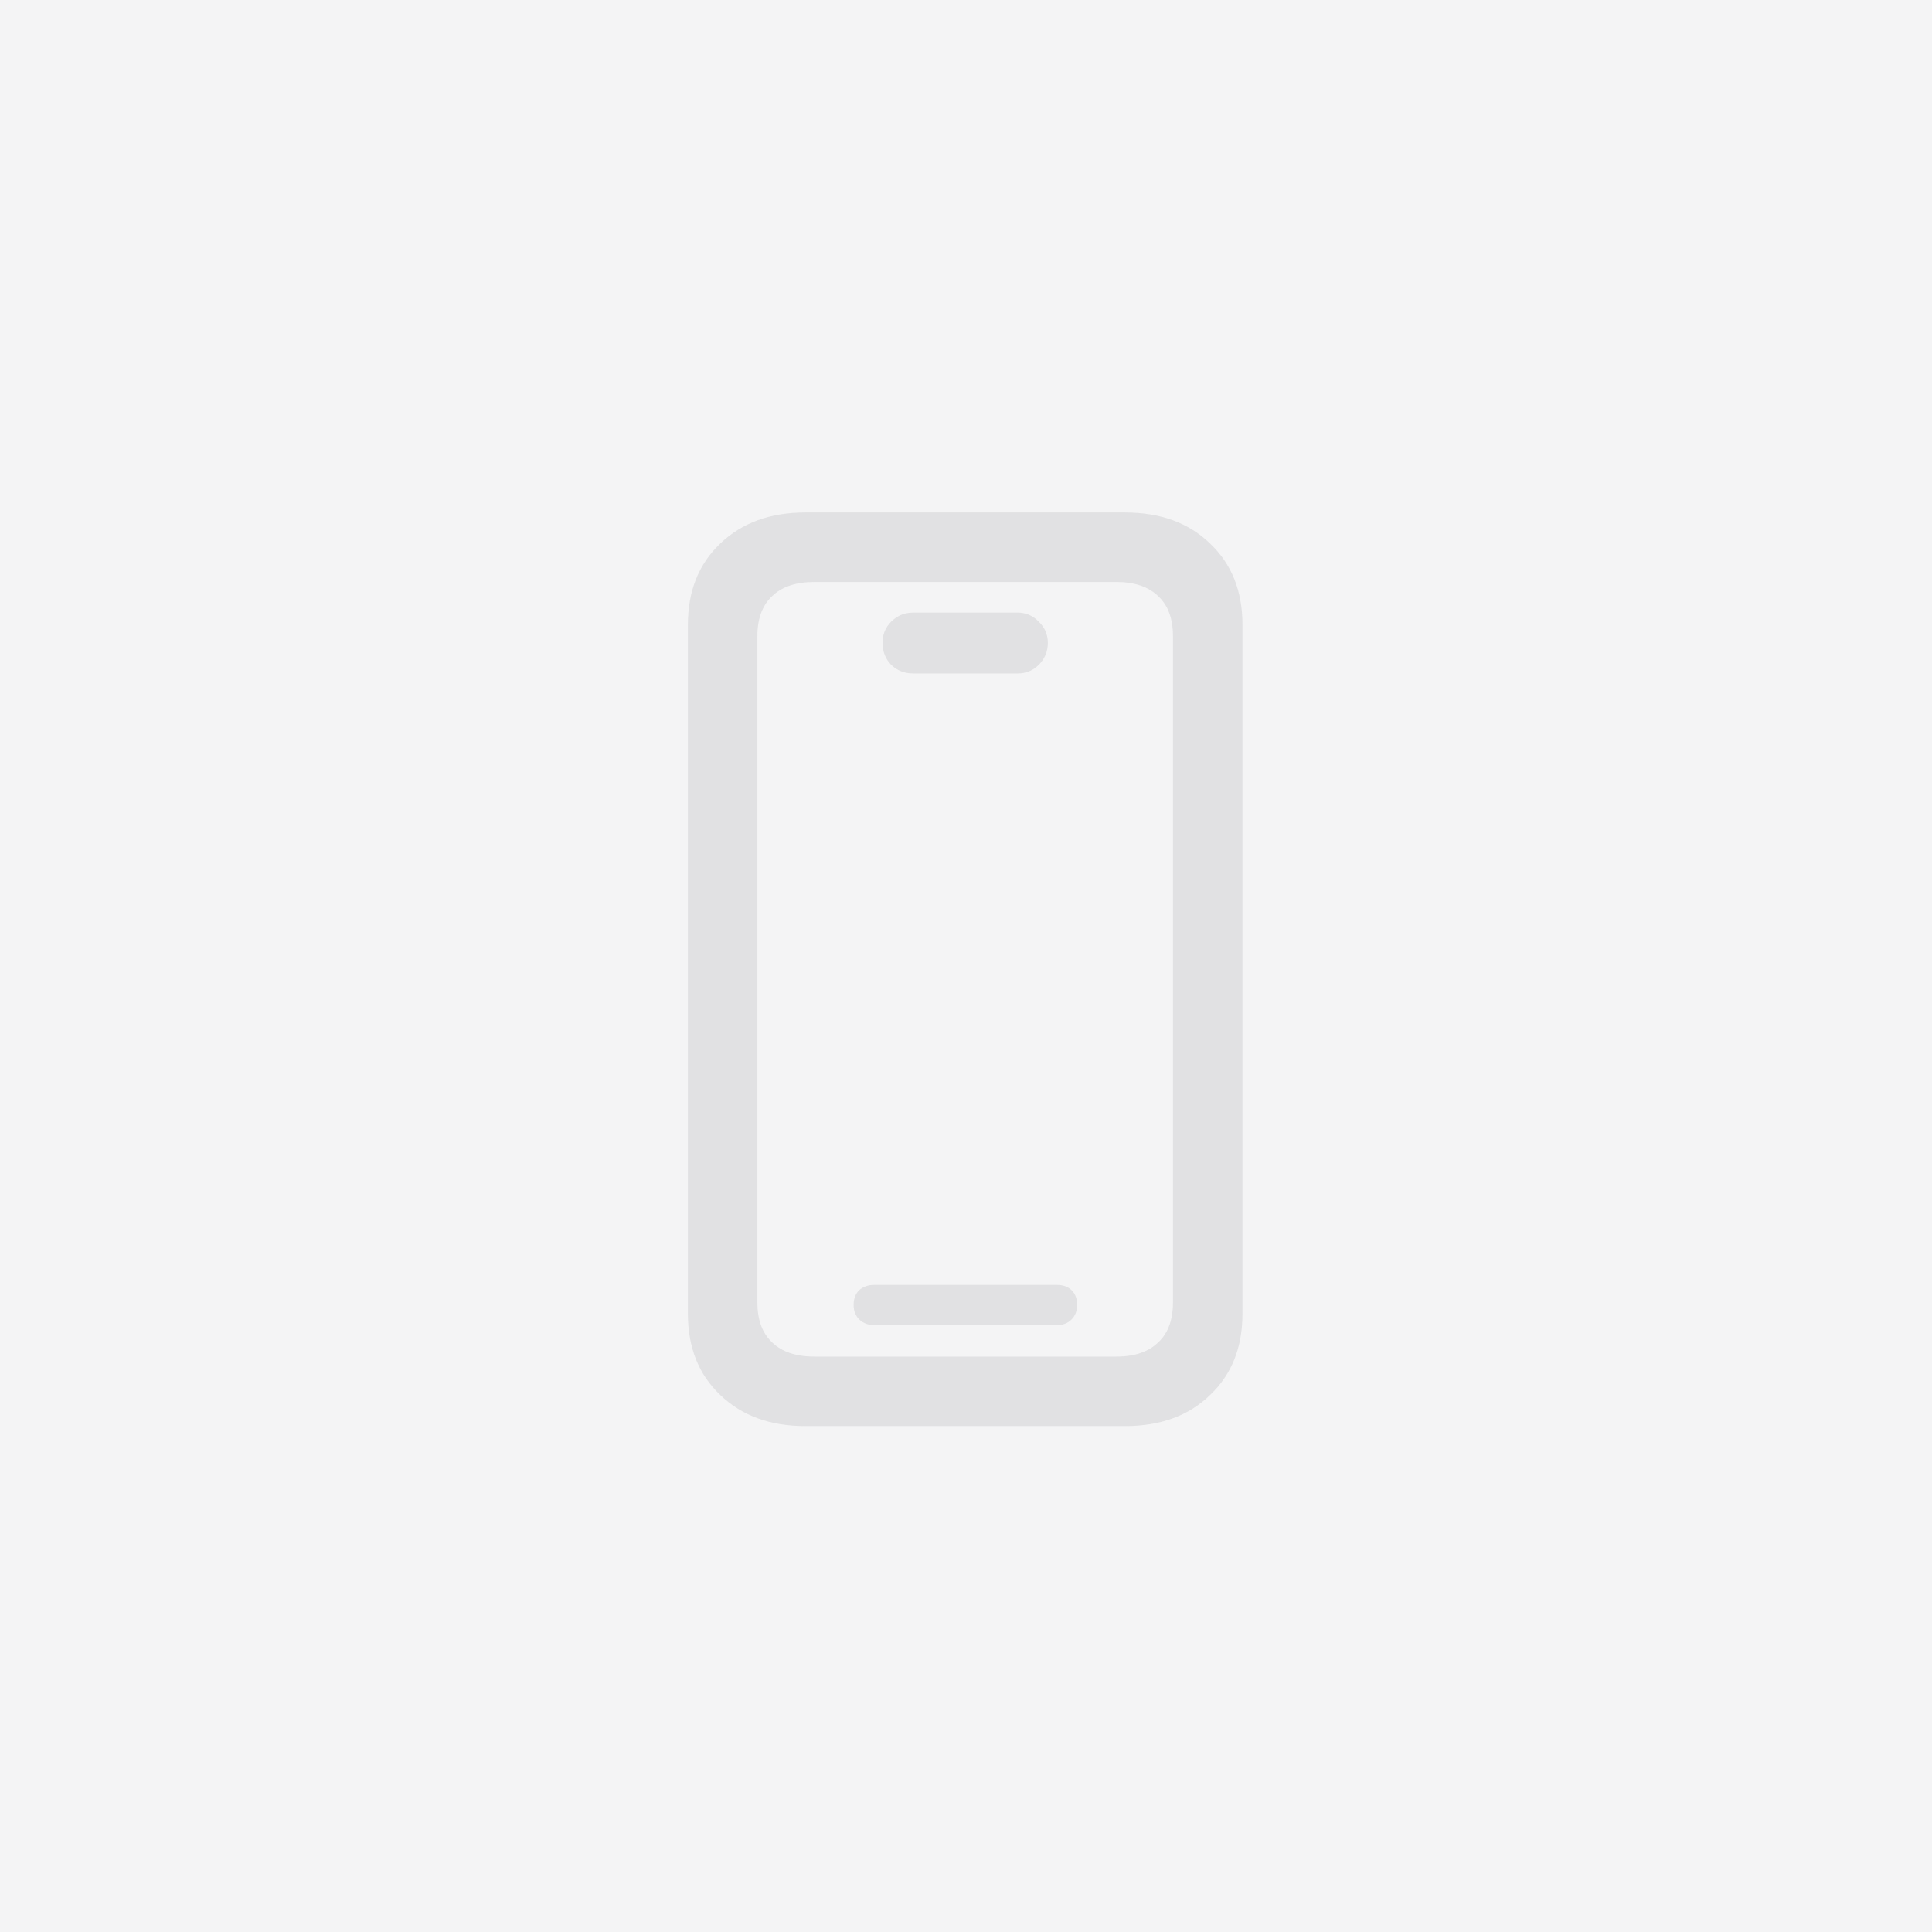 <svg width="1024" height="1024" viewBox="0 0 1024 1024" fill="none" xmlns="http://www.w3.org/2000/svg">
<rect width="1024" height="1024" fill="#787880" fill-opacity="0.08"/>
<path d="M426.819 755.854C408.215 755.854 393.195 750.364 381.759 739.385C370.322 728.558 364.604 714.225 364.604 696.384V331.1C364.604 313.259 370.322 298.925 381.759 288.098C393.195 277.119 408.215 271.63 426.819 271.63H596.309C615.065 271.63 630.085 277.119 641.369 288.098C652.805 298.925 658.524 313.259 658.524 331.1V696.384C658.524 714.225 652.805 728.558 641.369 739.385C630.085 750.364 615.065 755.854 596.309 755.854H426.819ZM431.622 719.028H591.734C601.341 719.028 608.736 716.512 613.921 711.48C619.106 706.6 621.698 699.586 621.698 690.437V337.047C621.698 327.898 619.106 320.883 613.921 316.004C608.736 310.972 601.341 308.456 591.734 308.456H431.622C421.863 308.456 414.391 310.972 409.207 316.004C404.022 320.883 401.43 327.898 401.43 337.047V690.437C401.43 699.586 404.022 706.6 409.207 711.48C414.391 716.512 421.863 719.028 431.622 719.028ZM463.187 702.331C460.137 702.331 457.545 701.339 455.41 699.357C453.428 697.375 452.437 694.782 452.437 691.58C452.437 688.378 453.428 685.786 455.41 683.803C457.545 681.974 460.137 681.059 463.187 681.059H560.398C563.448 681.059 565.964 681.974 567.946 683.803C569.928 685.786 570.92 688.378 570.92 691.58C570.92 694.782 569.928 697.375 567.946 699.357C565.964 701.339 563.448 702.331 560.398 702.331H463.187ZM484.002 356.947C479.427 356.947 475.539 355.422 472.336 352.372C469.287 349.17 467.762 345.281 467.762 340.707C467.762 336.284 469.287 332.549 472.336 329.499C475.539 326.297 479.427 324.695 484.002 324.695H539.355C543.777 324.695 547.513 326.297 550.562 329.499C553.765 332.549 555.366 336.284 555.366 340.707C555.366 345.281 553.765 349.17 550.562 352.372C547.513 355.422 543.777 356.947 539.355 356.947H484.002Z" fill="#787880" fill-opacity="0.16"/>
</svg>
